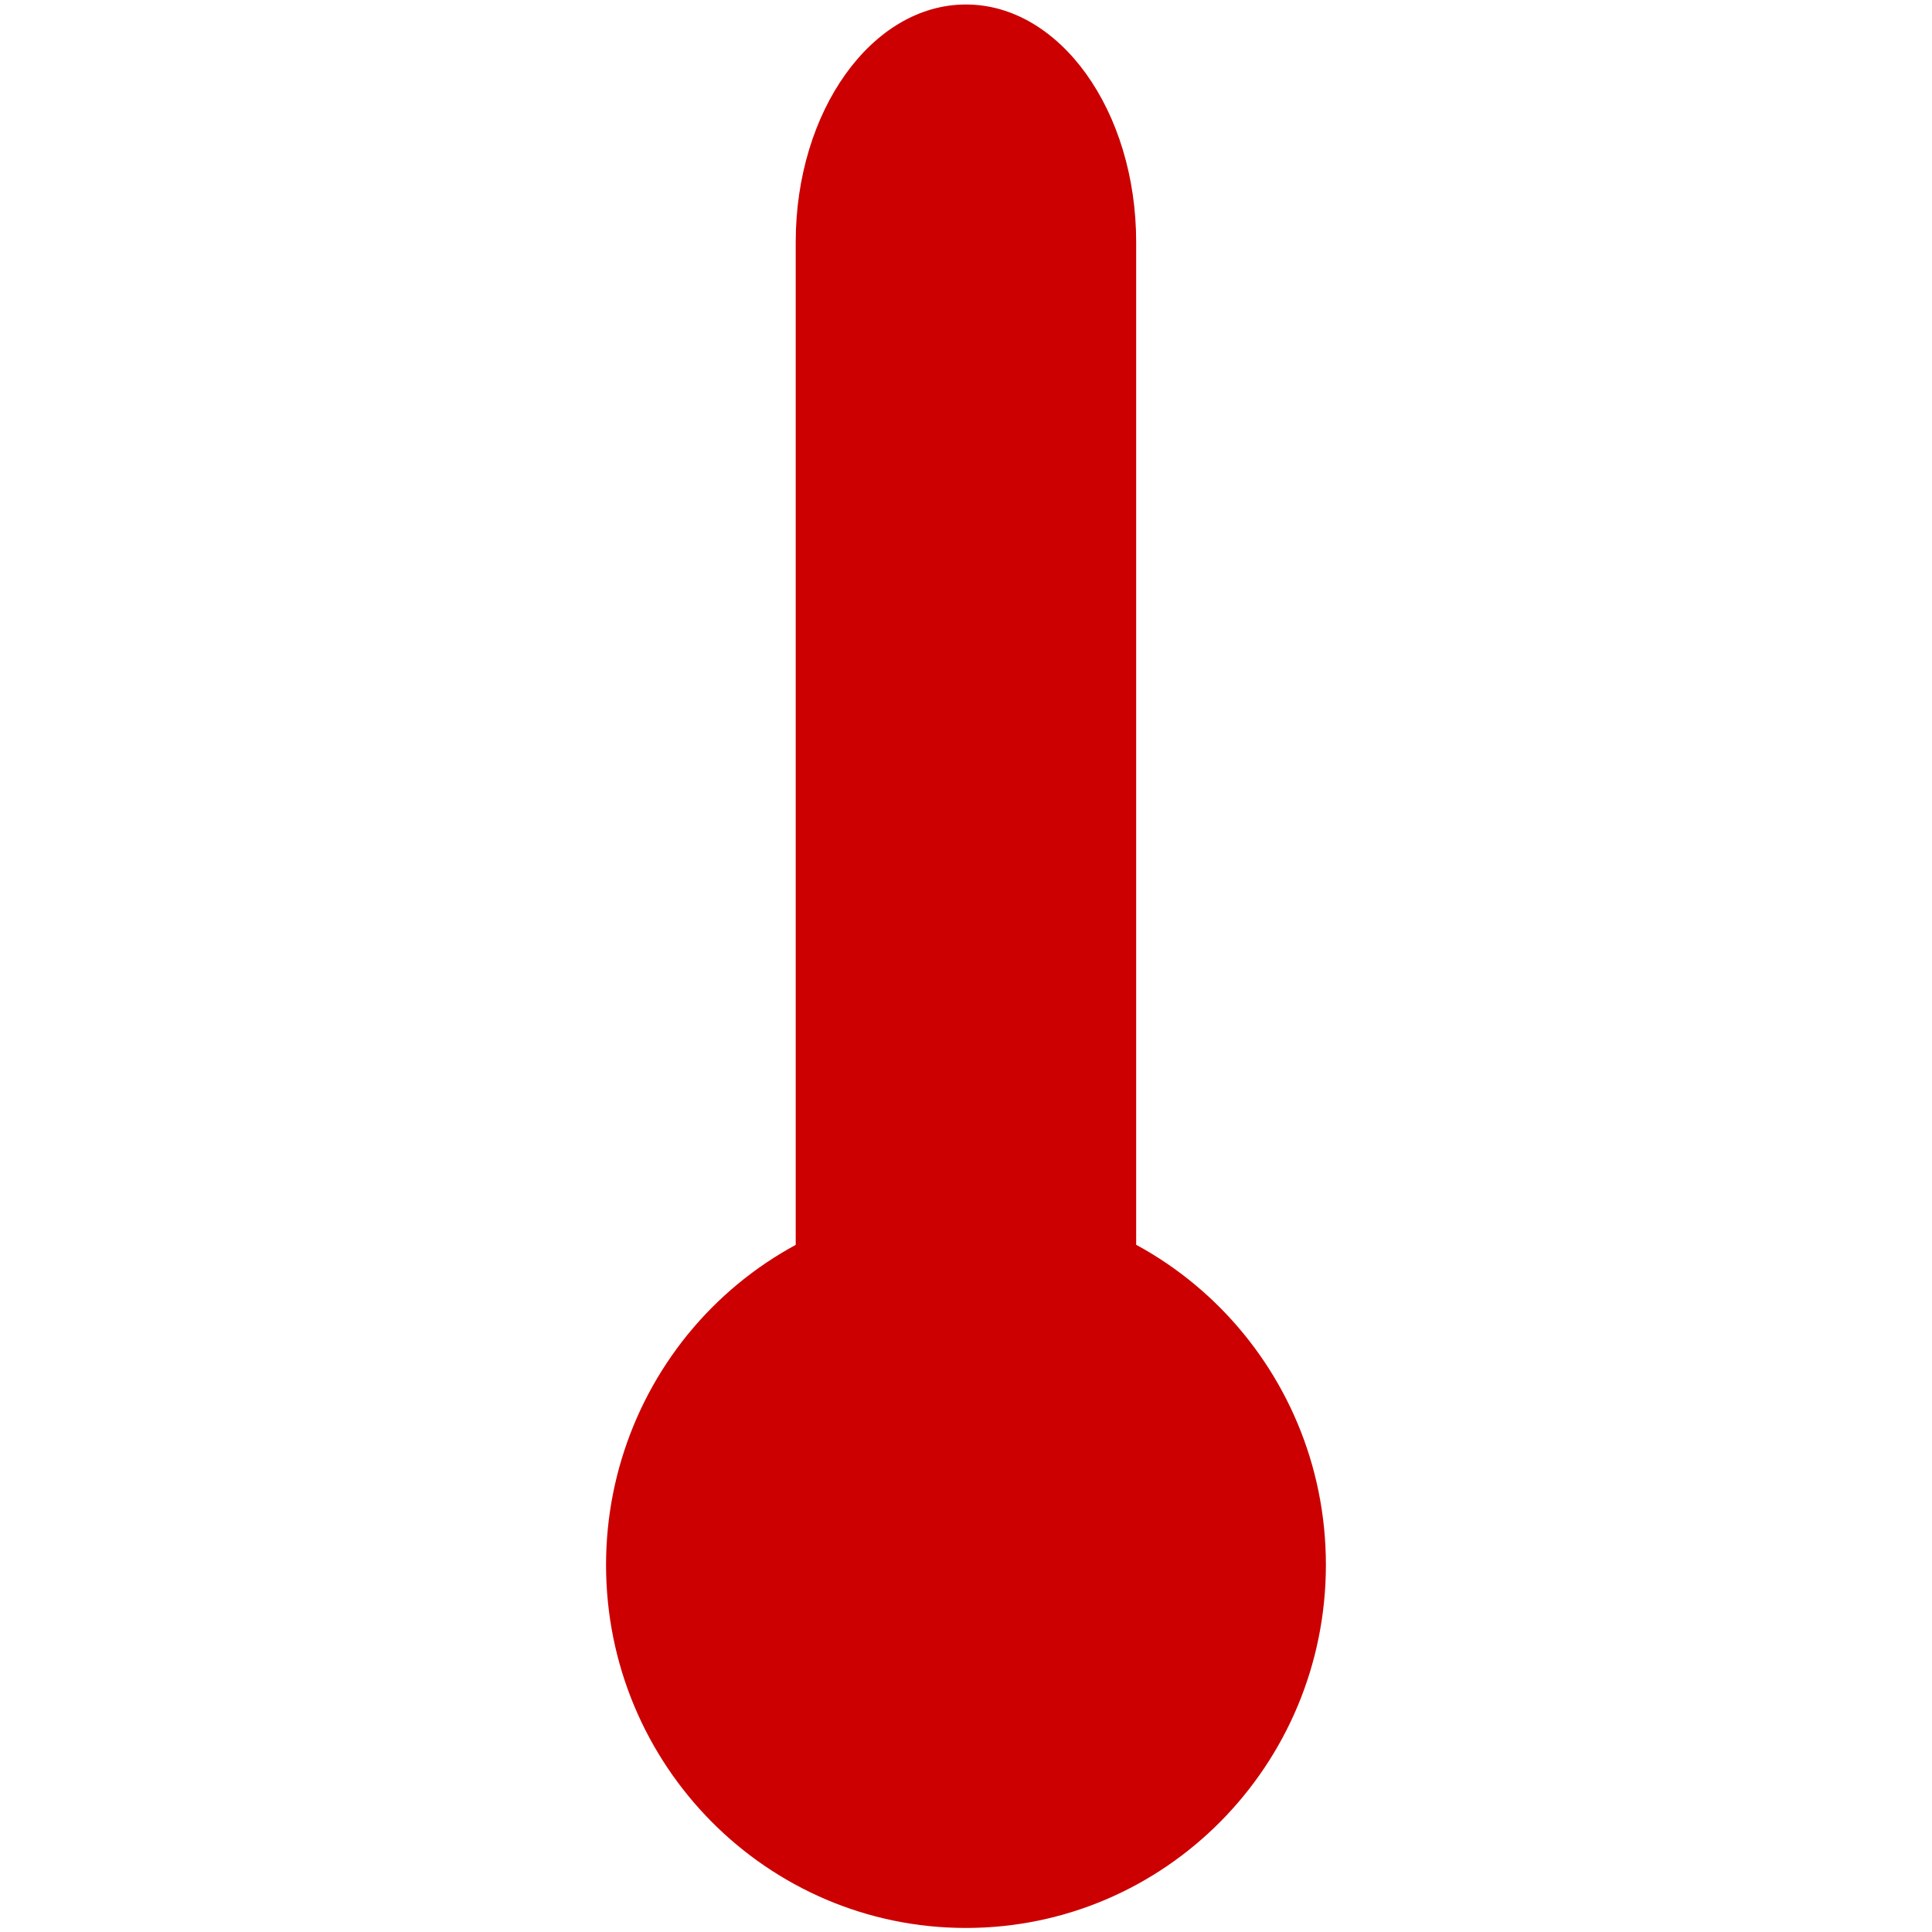 <svg xmlns="http://www.w3.org/2000/svg" xmlns:xlink="http://www.w3.org/1999/xlink" fill="none" stroke="none" stroke-linecap="square" stroke-miterlimit="10" version="1.1" viewBox="0 0 64 64"><clipPath id="p.0"><path d="m0 0l64.0 0l0 64.0l-64.0 0l0 -64.0z" clip-rule="nonzero"/></clipPath><g clip-path="url(#p.0)"><path fill="#000" fill-opacity="0" fill-rule="nonzero" d="m0 0l64.0 0l0 64.0l-64.0 0z"/><path fill="#c00" fill-rule="nonzero" d="m26.359 41.207l0 -33.186l0 0c0 -4.347 2.525 -7.872 5.639 -7.872c3.114 0 5.639 3.524 5.639 7.872l0 33.186l0 0c0 4.347 -2.525 7.872 -5.639 7.872c-3.114 0 -5.639 -3.524 -5.639 -7.872z"/><path fill="#c00" fill-rule="nonzero" d="m31.999 63.866l0 0c-6.585 0 -11.923 -5.386 -11.923 -12.029l0 0c0 -3.19 1.256 -6.25 3.492 -8.506c2.236 -2.256 5.269 -3.523 8.431 -3.523l0 0c6.585 0 11.923 5.386 11.923 12.029l0 0c0 6.643 -5.338 12.029 -11.923 12.029z"/></g></svg>